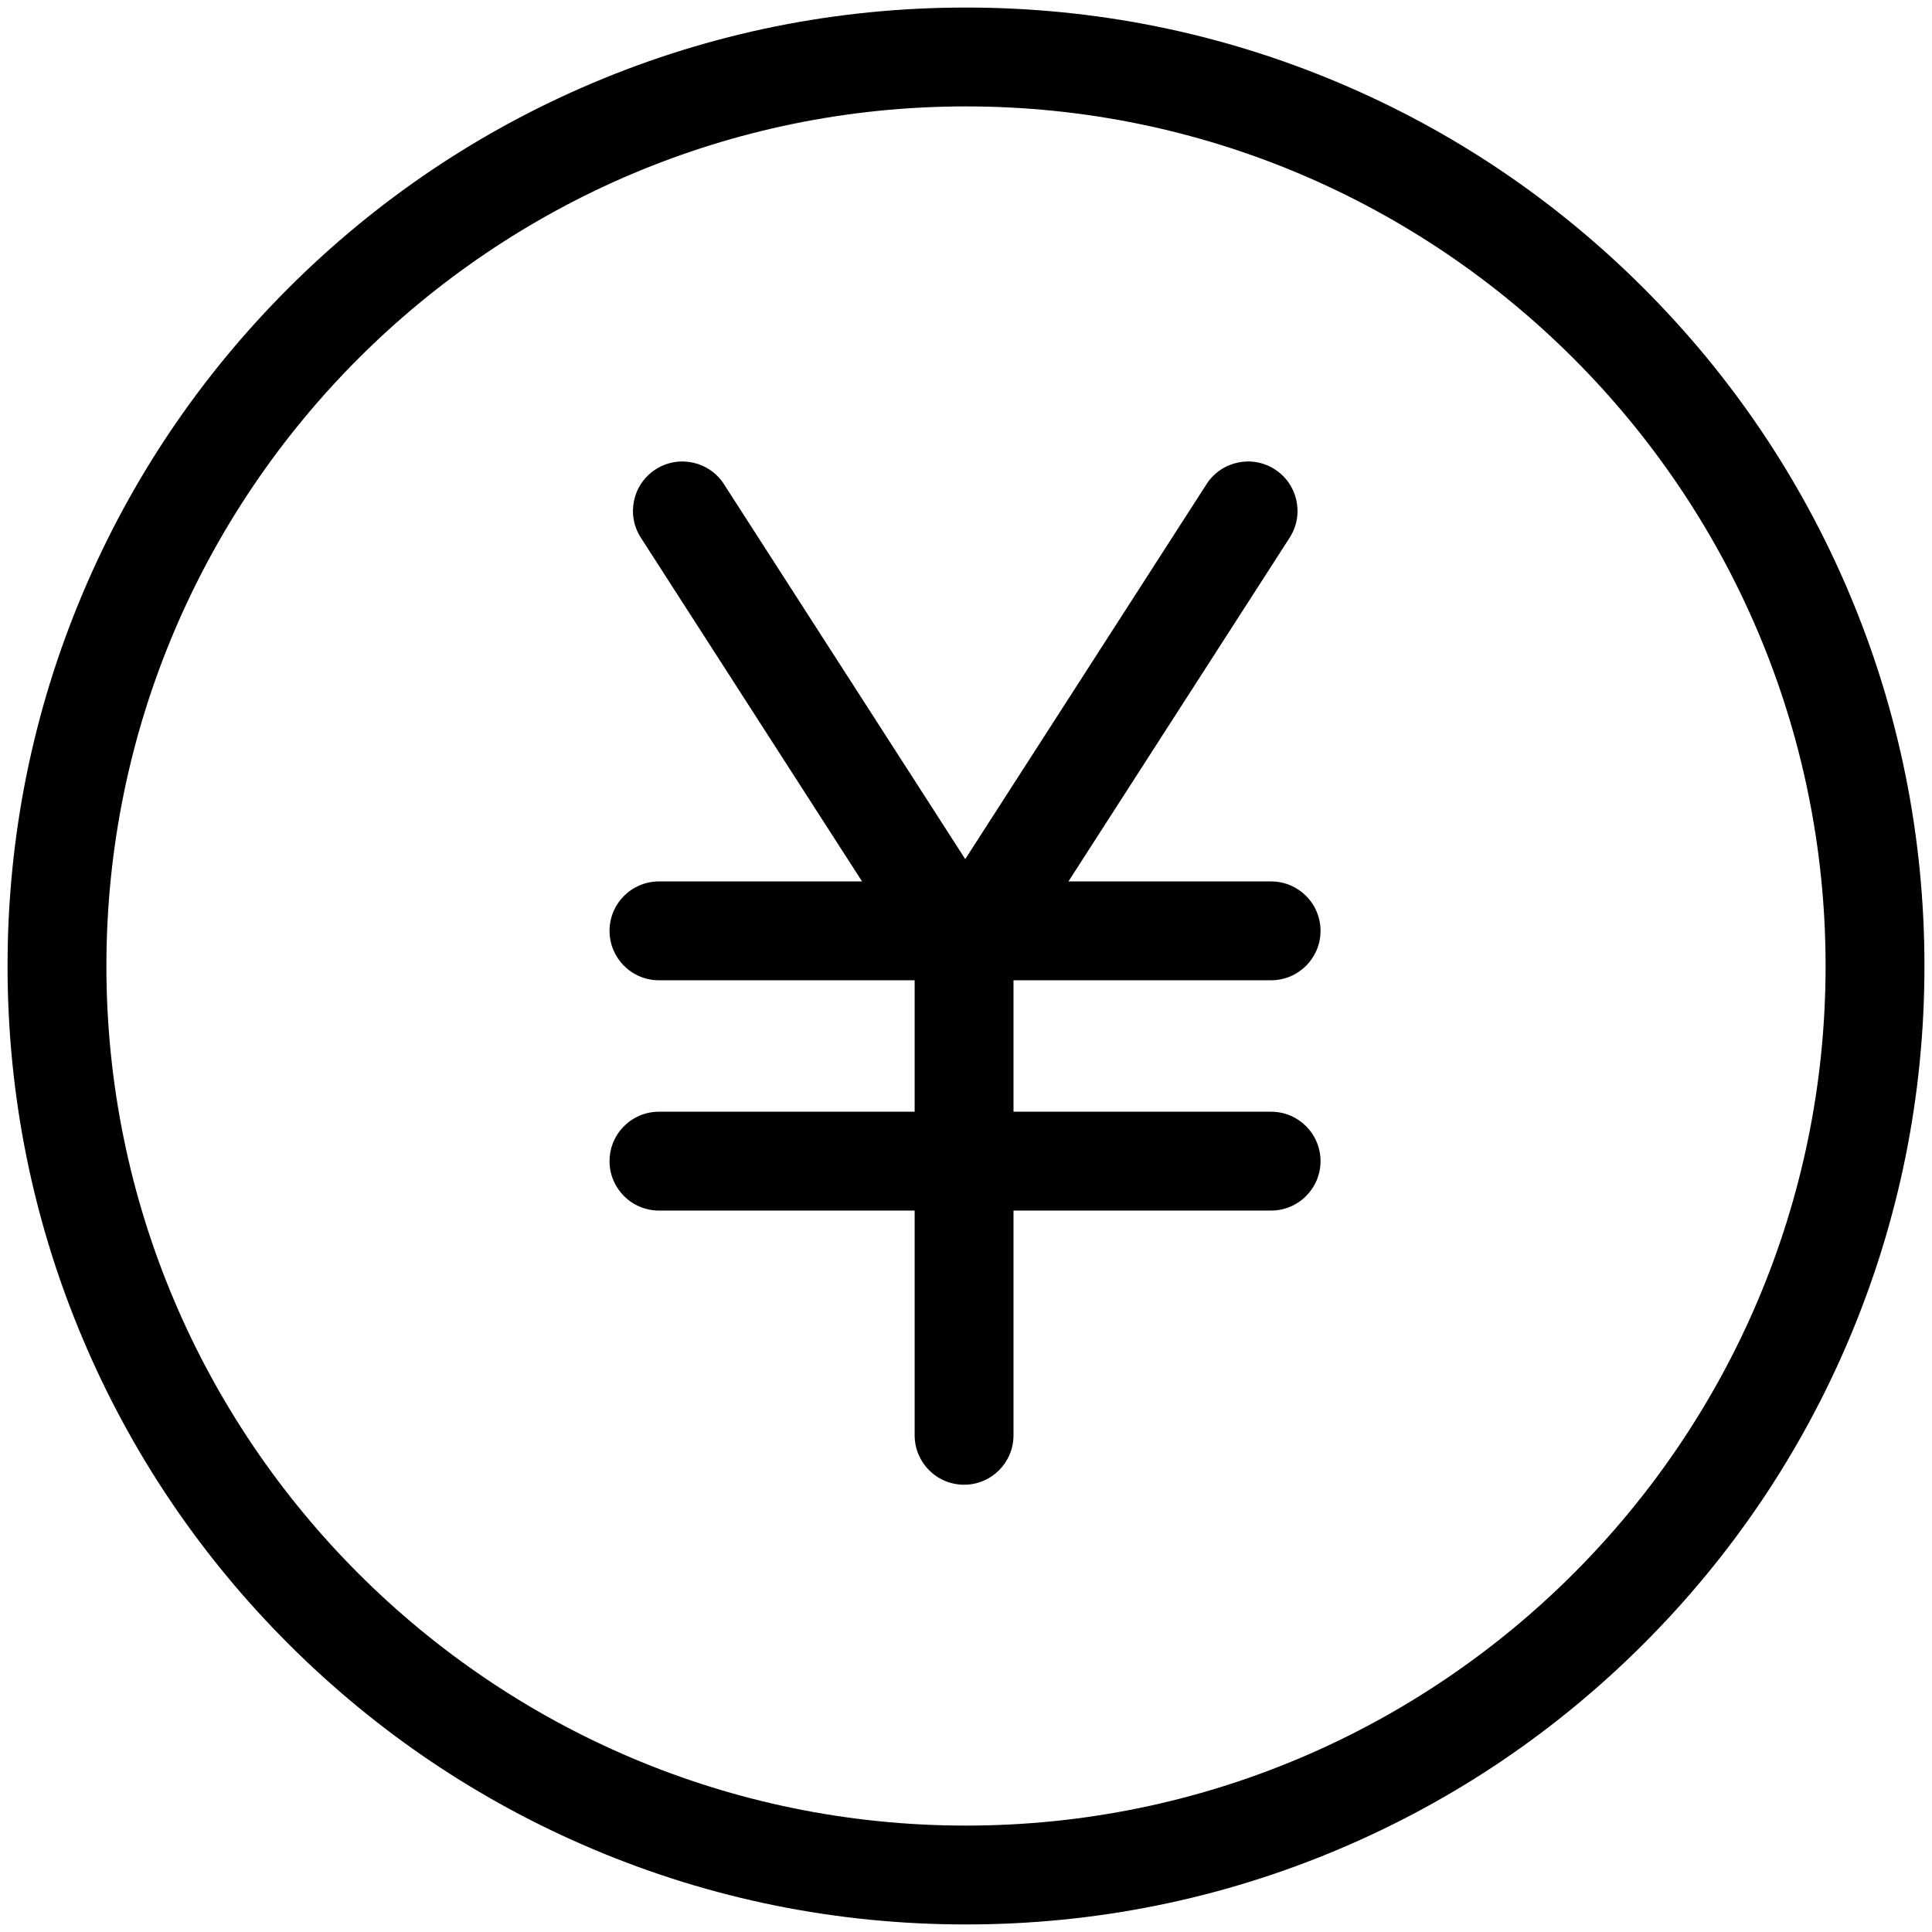 <?xml version="1.0" standalone="no"?><!DOCTYPE svg PUBLIC "-//W3C//DTD SVG 1.1//EN" "http://www.w3.org/Graphics/SVG/1.1/DTD/svg11.dtd"><svg t="1575615393333" class="icon" viewBox="0 0 1024 1024" version="1.1" xmlns="http://www.w3.org/2000/svg" p-id="6629" xmlns:xlink="http://www.w3.org/1999/xlink" width="200" height="200"><defs><style type="text/css"></style></defs><path d="M511.999 1019.997c-68.568 0-135.098-13.435-197.743-39.932-60.494-25.588-114.819-62.213-161.464-108.858-46.645-46.645-83.27-100.97-108.857-161.464-26.497-62.646-39.932-129.175-39.932-197.743 0-68.568 13.435-135.098 39.932-197.744 25.588-60.494 62.212-114.819 108.857-161.464s100.97-83.27 161.464-108.857c62.645-26.497 129.175-39.932 197.743-39.932s135.098 13.435 197.743 39.932c60.496 25.587 114.819 62.212 161.466 108.857 46.645 46.645 83.27 100.97 108.857 161.464 26.497 62.646 39.932 129.176 39.932 197.744 0 68.568-13.435 135.097-39.932 197.743-25.588 60.494-62.213 114.819-108.857 161.464-46.645 46.645-100.97 83.272-161.464 108.858C647.097 1006.562 580.566 1019.997 511.999 1019.997zM511.999 56.397c-251.22 0-455.603 204.383-455.603 455.603 0 251.221 204.383 455.604 455.603 455.604 251.221 0 455.604-204.383 455.604-455.604C967.602 260.78 763.219 56.397 511.999 56.397zM673.714 519.568L349.266 519.568c-14.468 0-26.197-11.729-26.197-26.197s11.729-26.197 26.197-26.197L673.714 467.175c14.469 0 26.197 11.729 26.197 26.197S688.183 519.568 673.714 519.568zM673.714 641.624L349.266 641.624c-14.468 0-26.197-11.728-26.197-26.197s11.729-26.197 26.197-26.197L673.714 589.231c14.469 0 26.197 11.728 26.197 26.197S688.183 641.624 673.714 641.624zM510.982 786.939c-14.469 0-26.197-11.728-26.197-26.197l-0.001-257.159c0-14.468 11.728-26.197 26.197-26.197s26.197 11.729 26.197 26.197l0.001 257.159C537.178 775.21 525.451 786.939 510.982 786.939zM511.515 529.782c-8.612 0-17.048-4.243-22.054-12.024L339.655 284.973c-7.83-12.167-4.315-28.376 7.852-36.206 12.165-7.831 28.376-4.315 36.206 7.852L533.519 489.406c7.83 12.167 4.314 28.376-7.853 36.206C521.281 528.434 516.369 529.782 511.515 529.782zM511.685 529.782c-4.855 0-9.766-1.348-14.151-4.172-12.167-7.83-15.683-24.039-7.853-36.206l149.806-232.786c7.83-12.167 24.039-15.684 36.206-7.852 12.167 7.83 15.683 24.039 7.853 36.206L533.74 517.759C528.733 525.54 520.297 529.782 511.685 529.782z" fill="#000000" p-id="6630"></path></svg>
